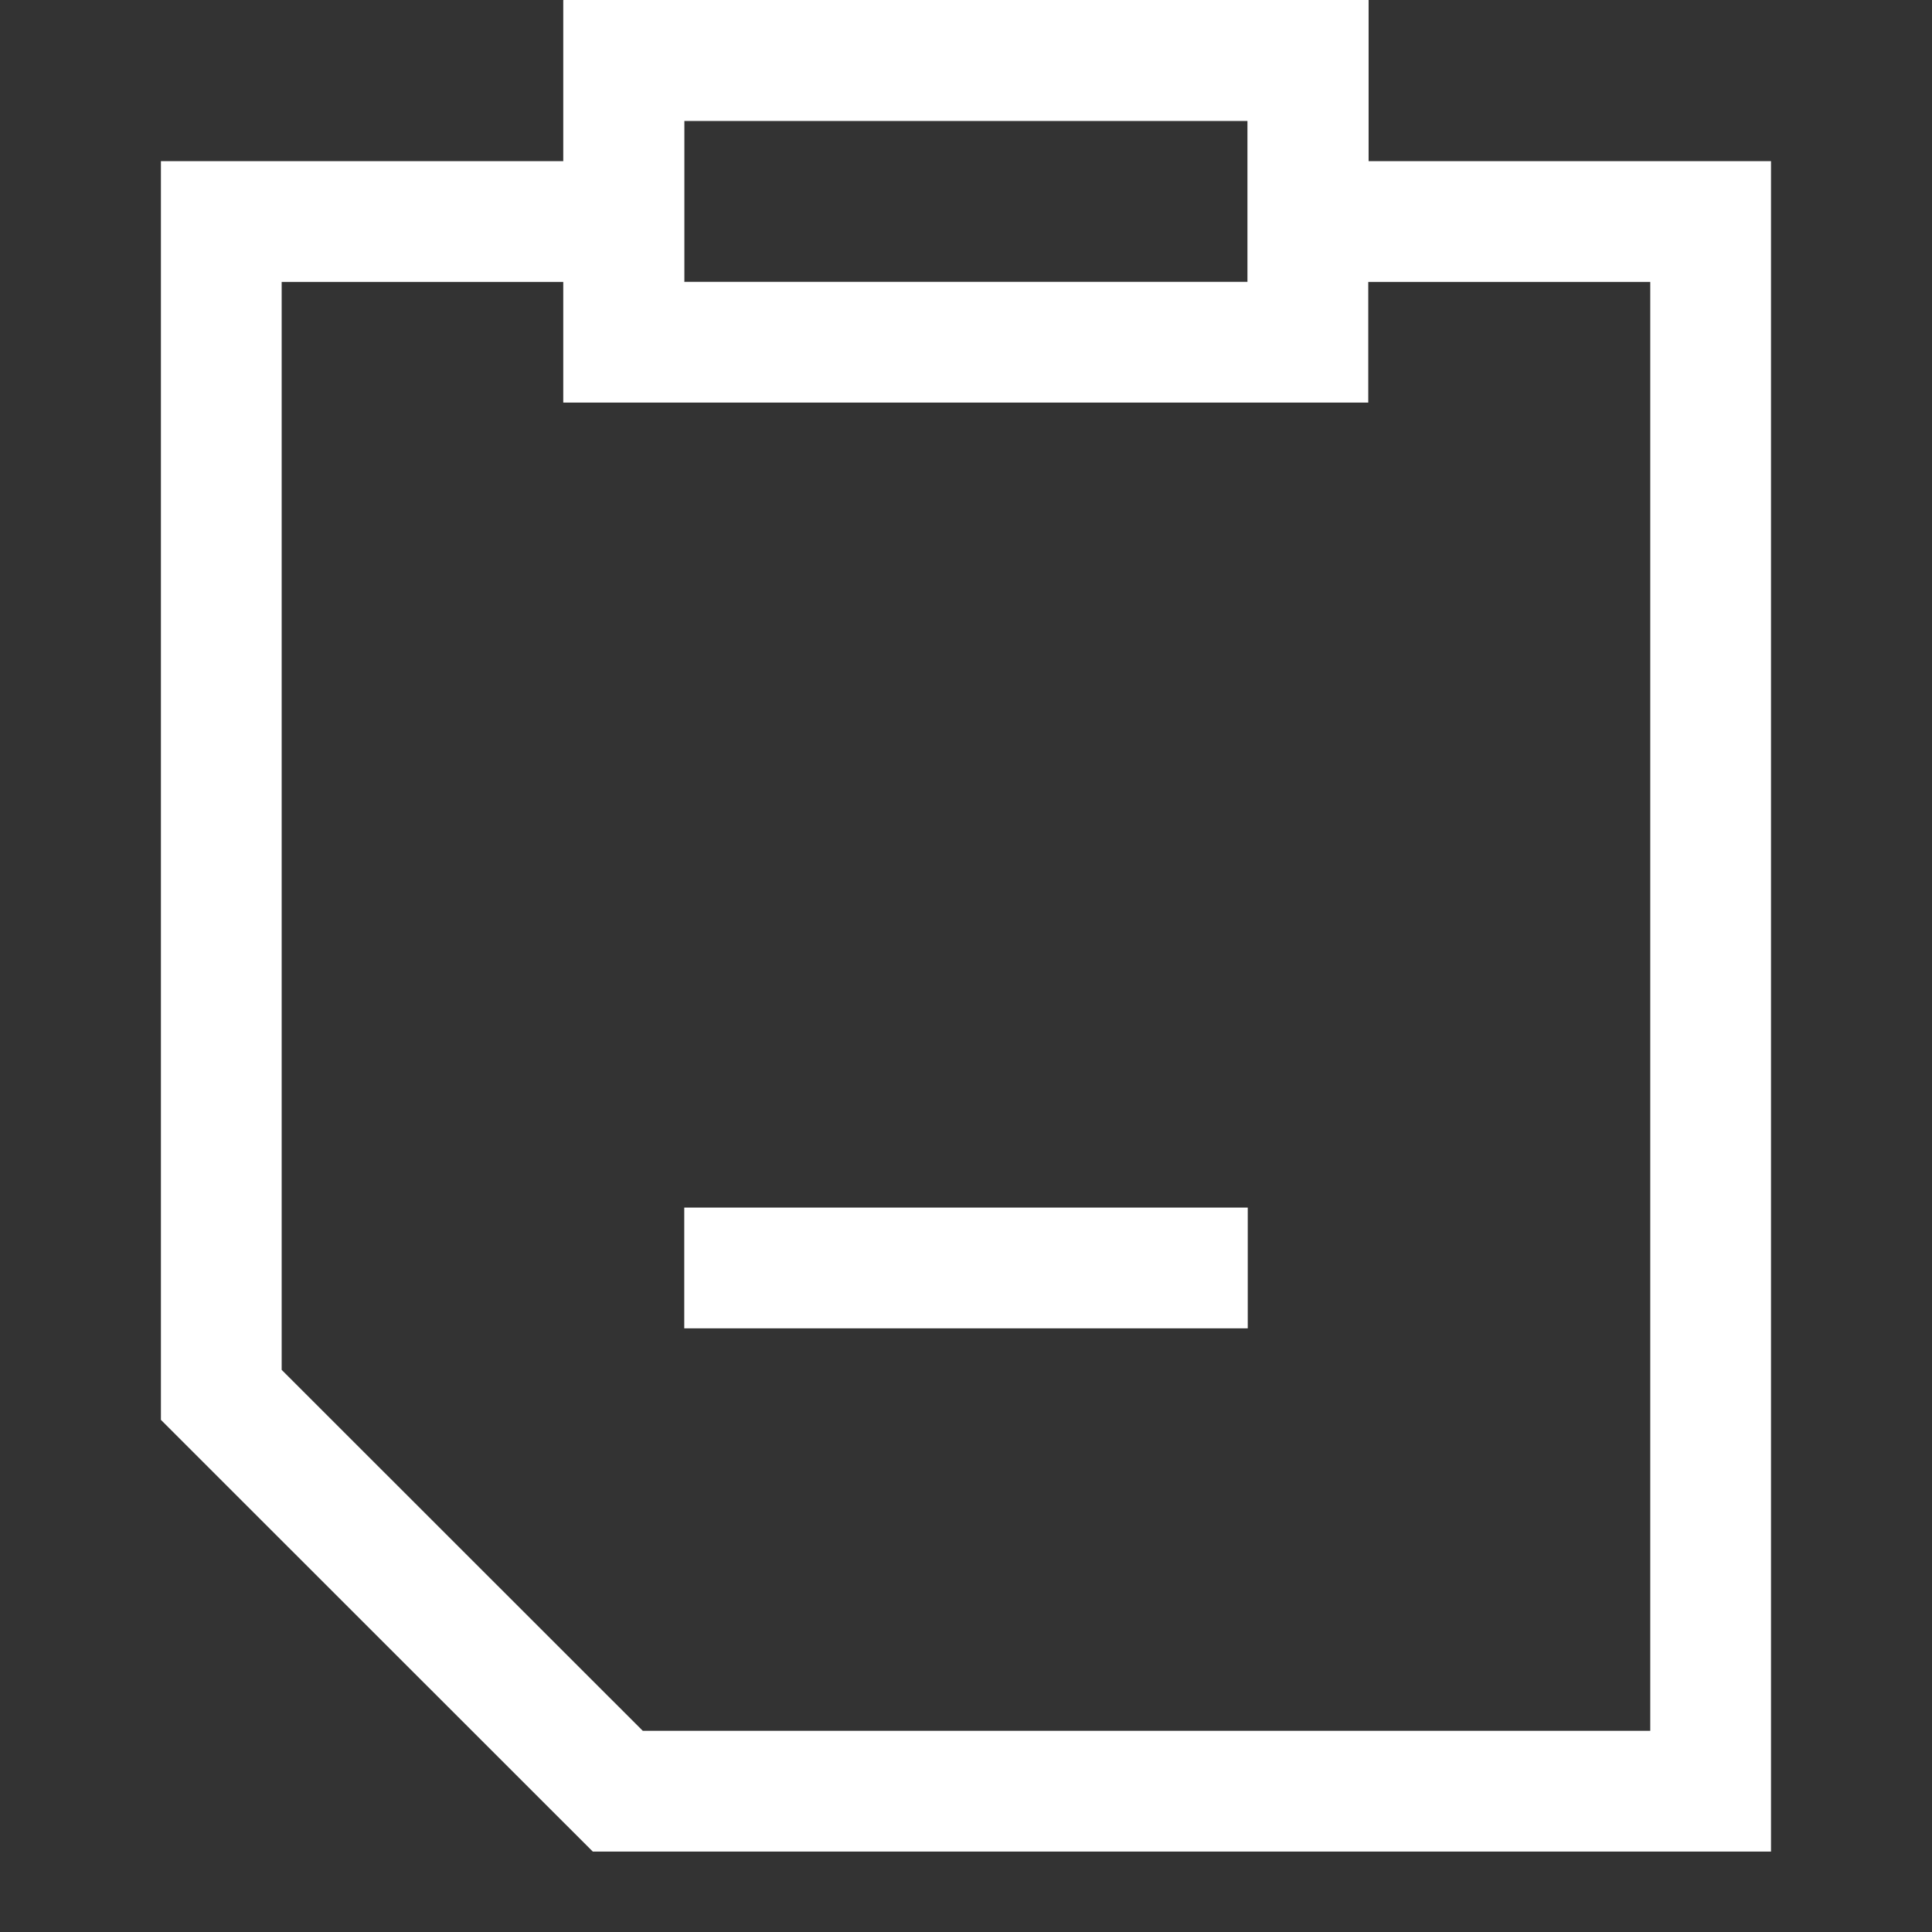 <svg xmlns="http://www.w3.org/2000/svg" width="24" height="24.001" viewBox="0 0 24 24.001">
    <rect x="0" y="0" width="24" height="24.001" fill="#333333" stroke="none"/>
    <g data-name="그룹 17063">
        <path data-name="사각형 18344" transform="translate(0 .001)" style="fill:transparent" d="M0 0h24v24H0z"/>
        <g data-name="합치기 603" style="fill:none">
            <path d="m-10479.637-9961.5-5.365-5.363v-15.637h5v-2h10v2h5v21z" style="stroke:none" transform="translate(10487.001 9984.501)"/>
            <path d="M-10466.501-9963v-17.999h-4.999v-2.002h-7v2.002h-5.002v13.515l4.486 4.484h12.515m1.5 1.5h-14.636l-5.365-5.363v-15.636h5.002v-2.002h10v2.002h4.999v20.999z" style="fill:#fff;stroke:none" transform="translate(10487.001 9984.501)"/>
        </g>
        <g data-name="사각형 35119" style="stroke:#fff;stroke-width:1.5px;fill:none">
            <path style="stroke:none" d="M0 0h10v5H0z" transform="translate(6.997 .001)"/>
            <path style="fill:none" d="M.75.75h8.5v3.5H.75z" transform="translate(6.997 .001)"/>
        </g>
        <path data-name="사각형 35140" transform="translate(8.5 15.001)" style="fill:#fff" d="M0 0h7v1.5H0z"/>
    </g>
</svg>
